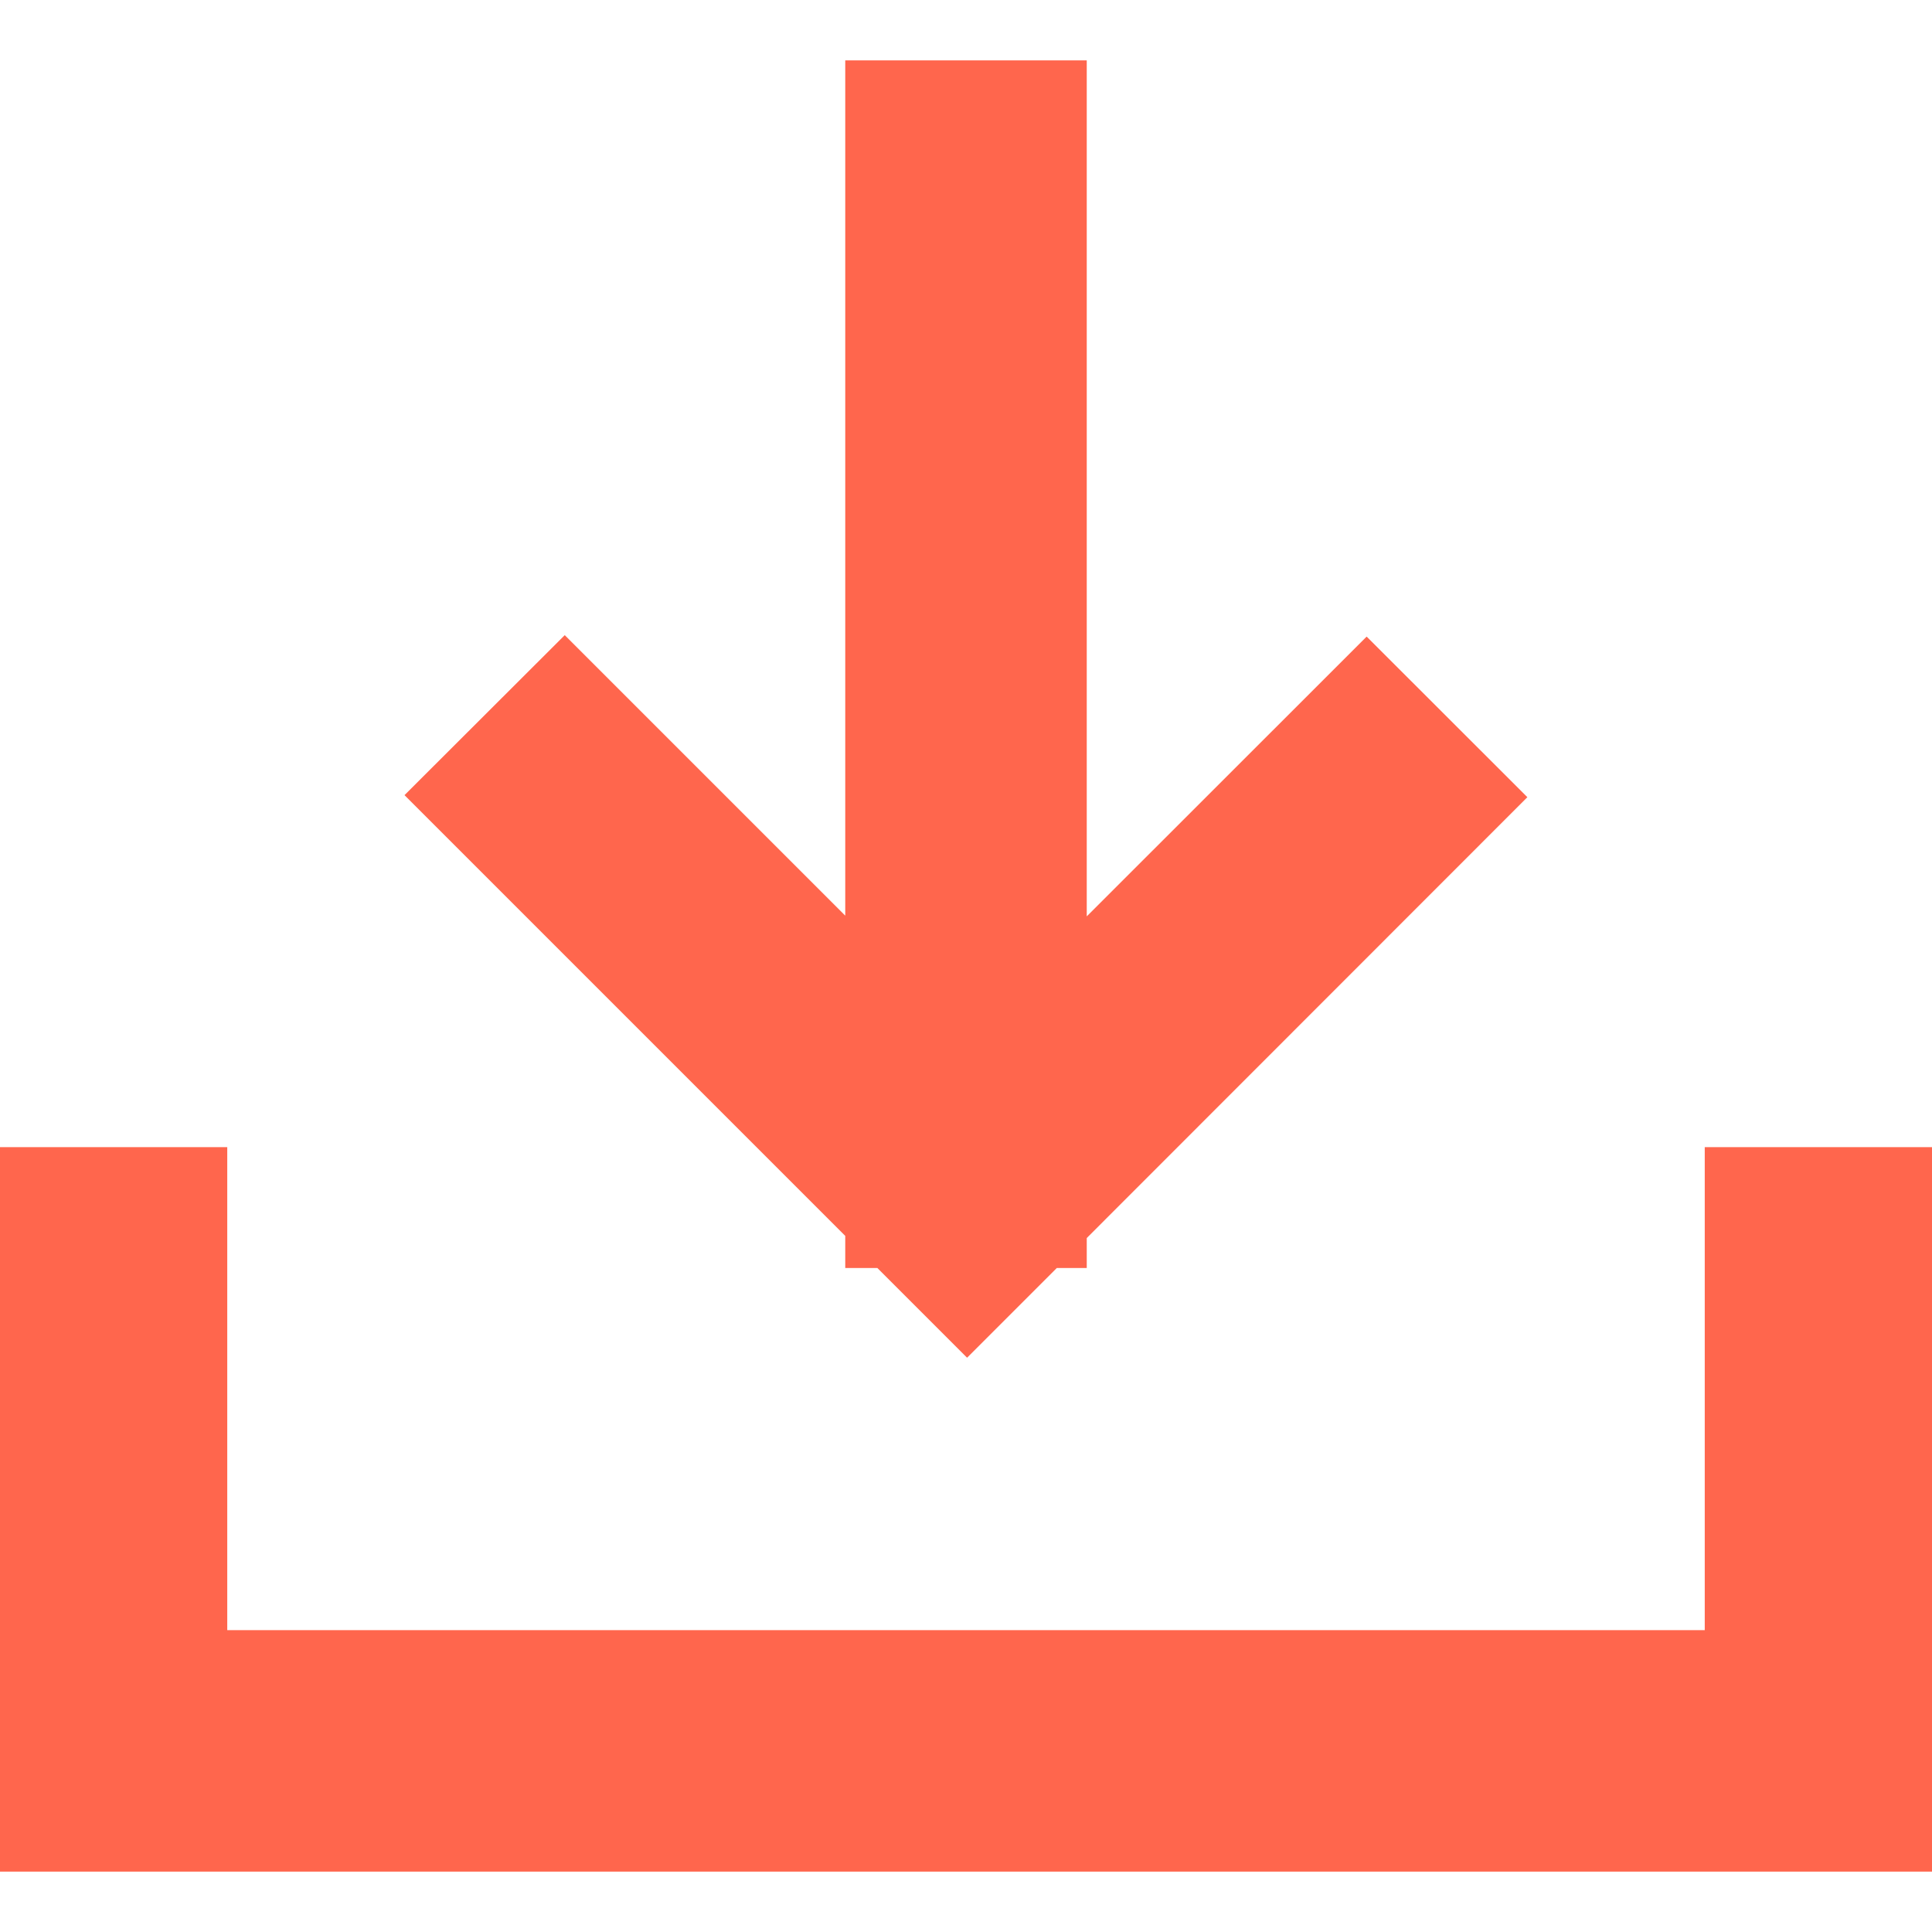 <svg xmlns="http://www.w3.org/2000/svg" width="16" height="16" viewBox="0 0 16 16">
    <path fill="#FF664D" fill-rule="nonzero" d="M1.882 9.5v4h12.236v-4H16v6H0v-6h1.882zM9 .5v7.089l2.318-2.317 1.331 1.33L9 10.253v.248h-.248l-.743.743-.743-.743H7v-.266l-3.65-3.65L4.677 5.26 7 7.583V.5h2z"/>
</svg>
